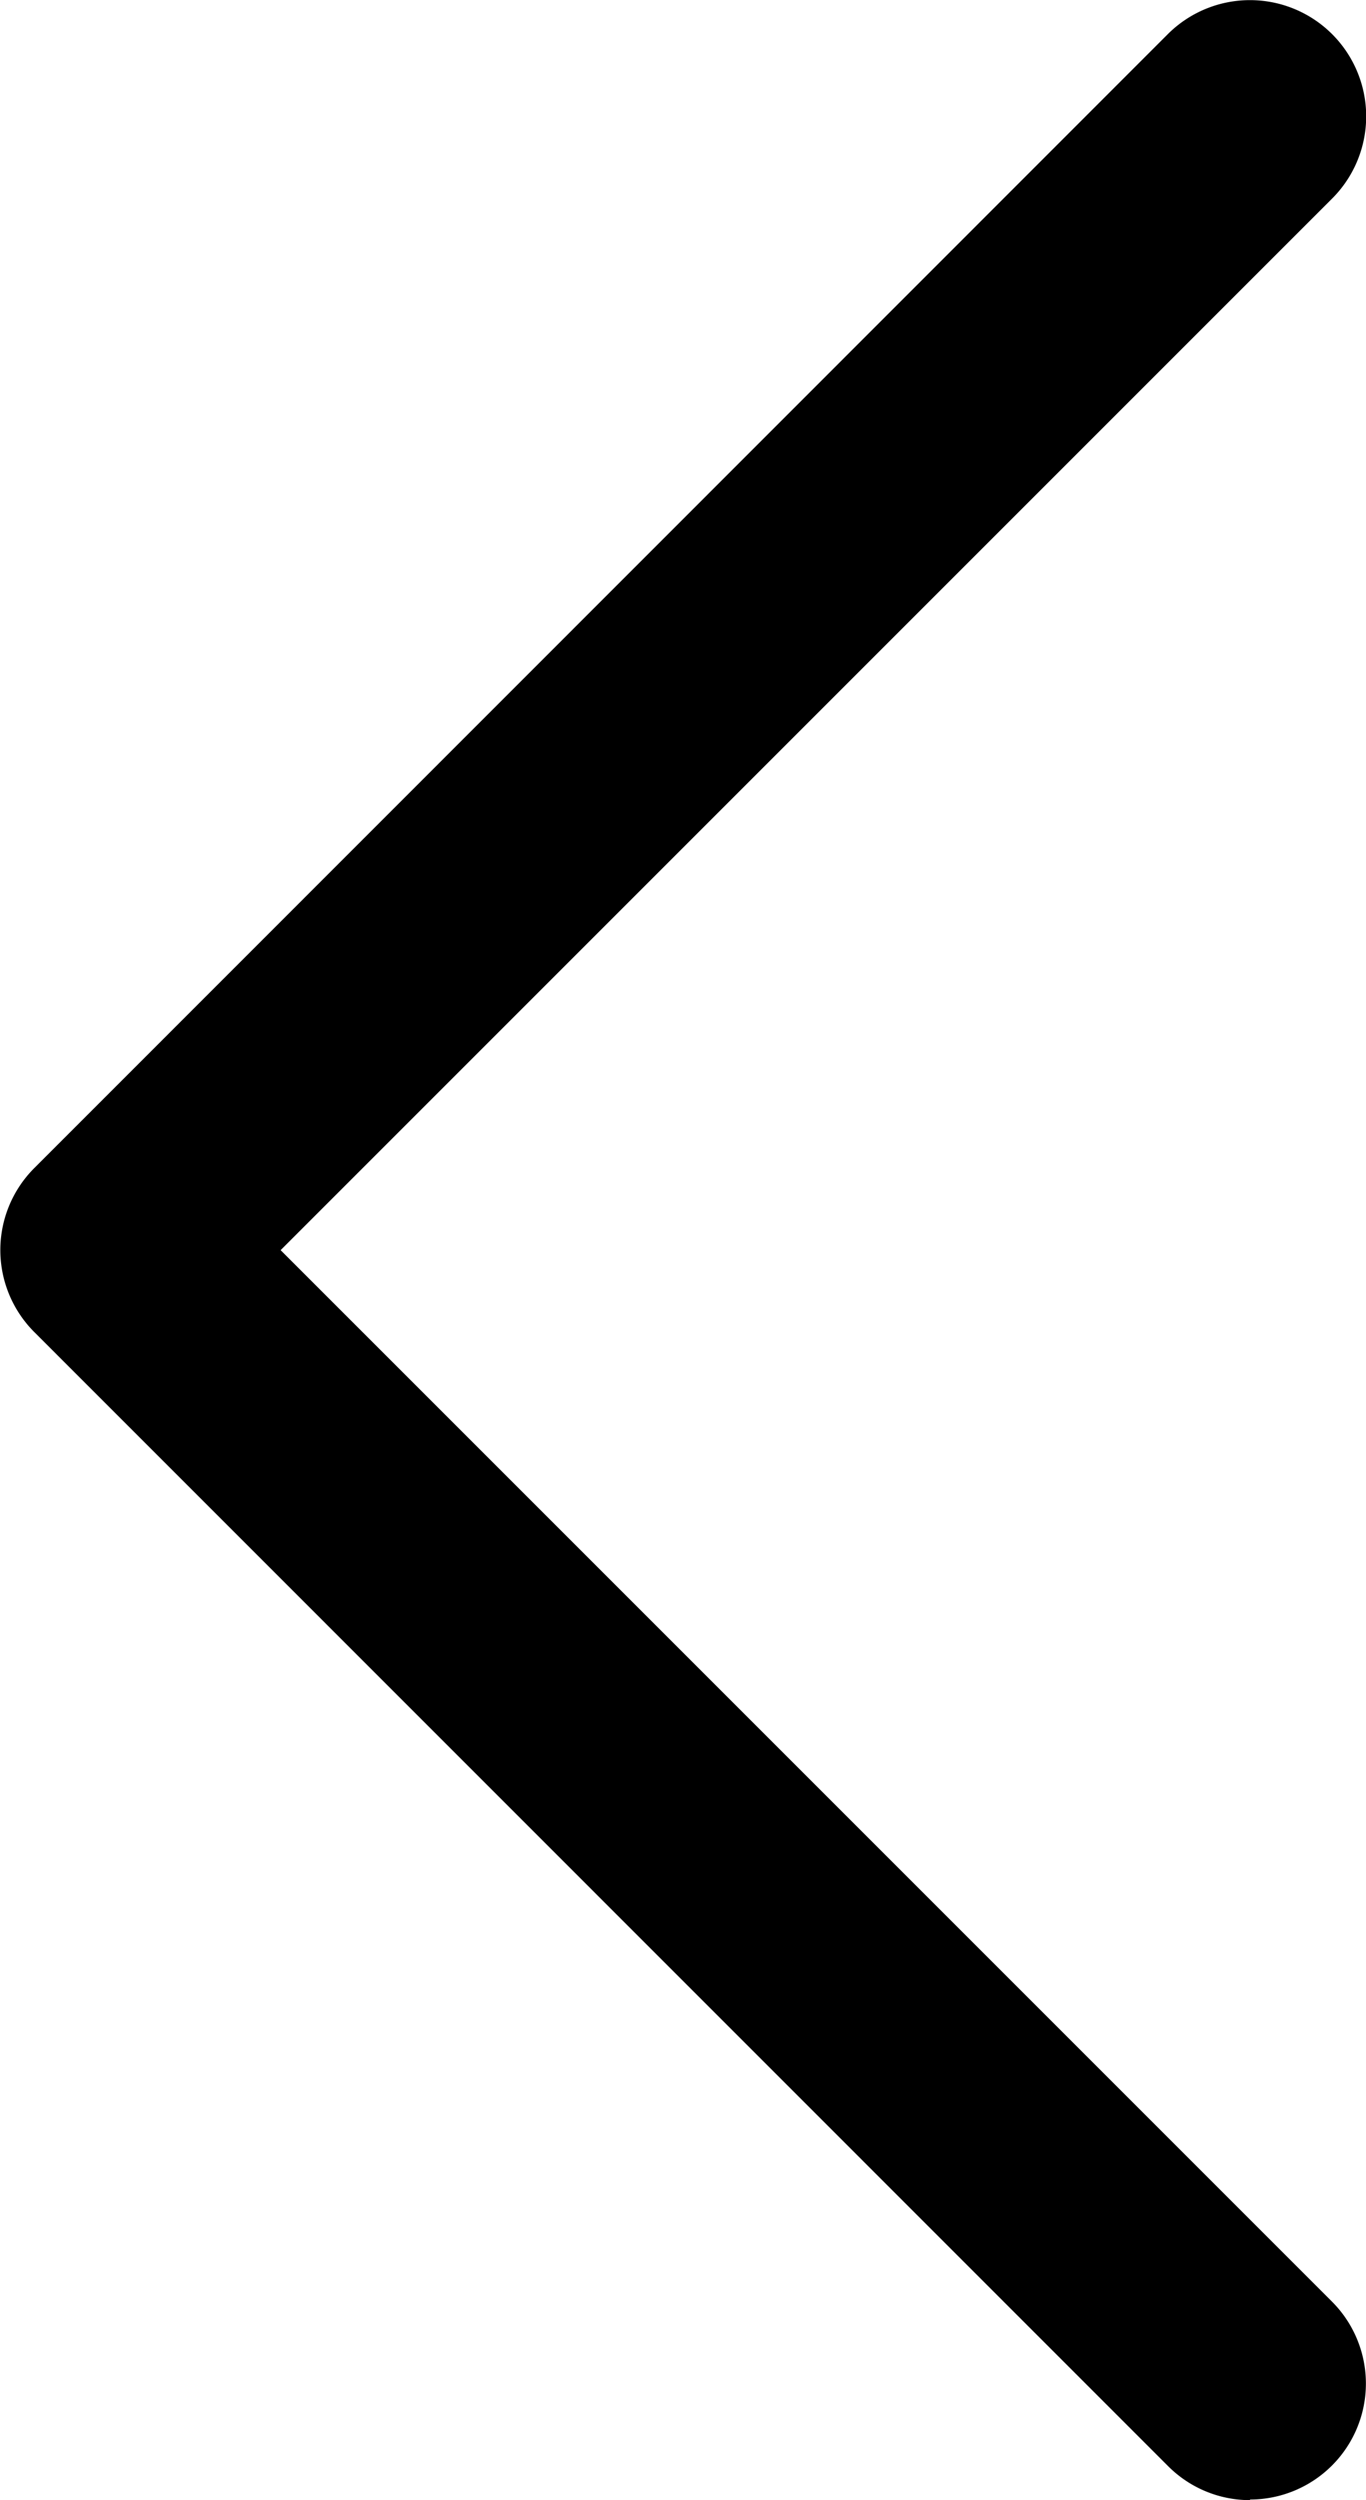 <svg xmlns="http://www.w3.org/2000/svg" width="8.835" height="16.169" viewBox="0 0 8.835 16.169">
  <path id="angle-left" d="M8.563,16.584a.748.748,0,0,1-.53-.22L.7,9.03a.75.75,0,0,1,0-1.061L8.032.635A.75.75,0,0,1,9.093,1.7l-6.8,6.8,6.8,6.8a.75.75,0,0,1-.53,1.28Z" transform="translate(-0.478 -0.415)"/>
</svg>
